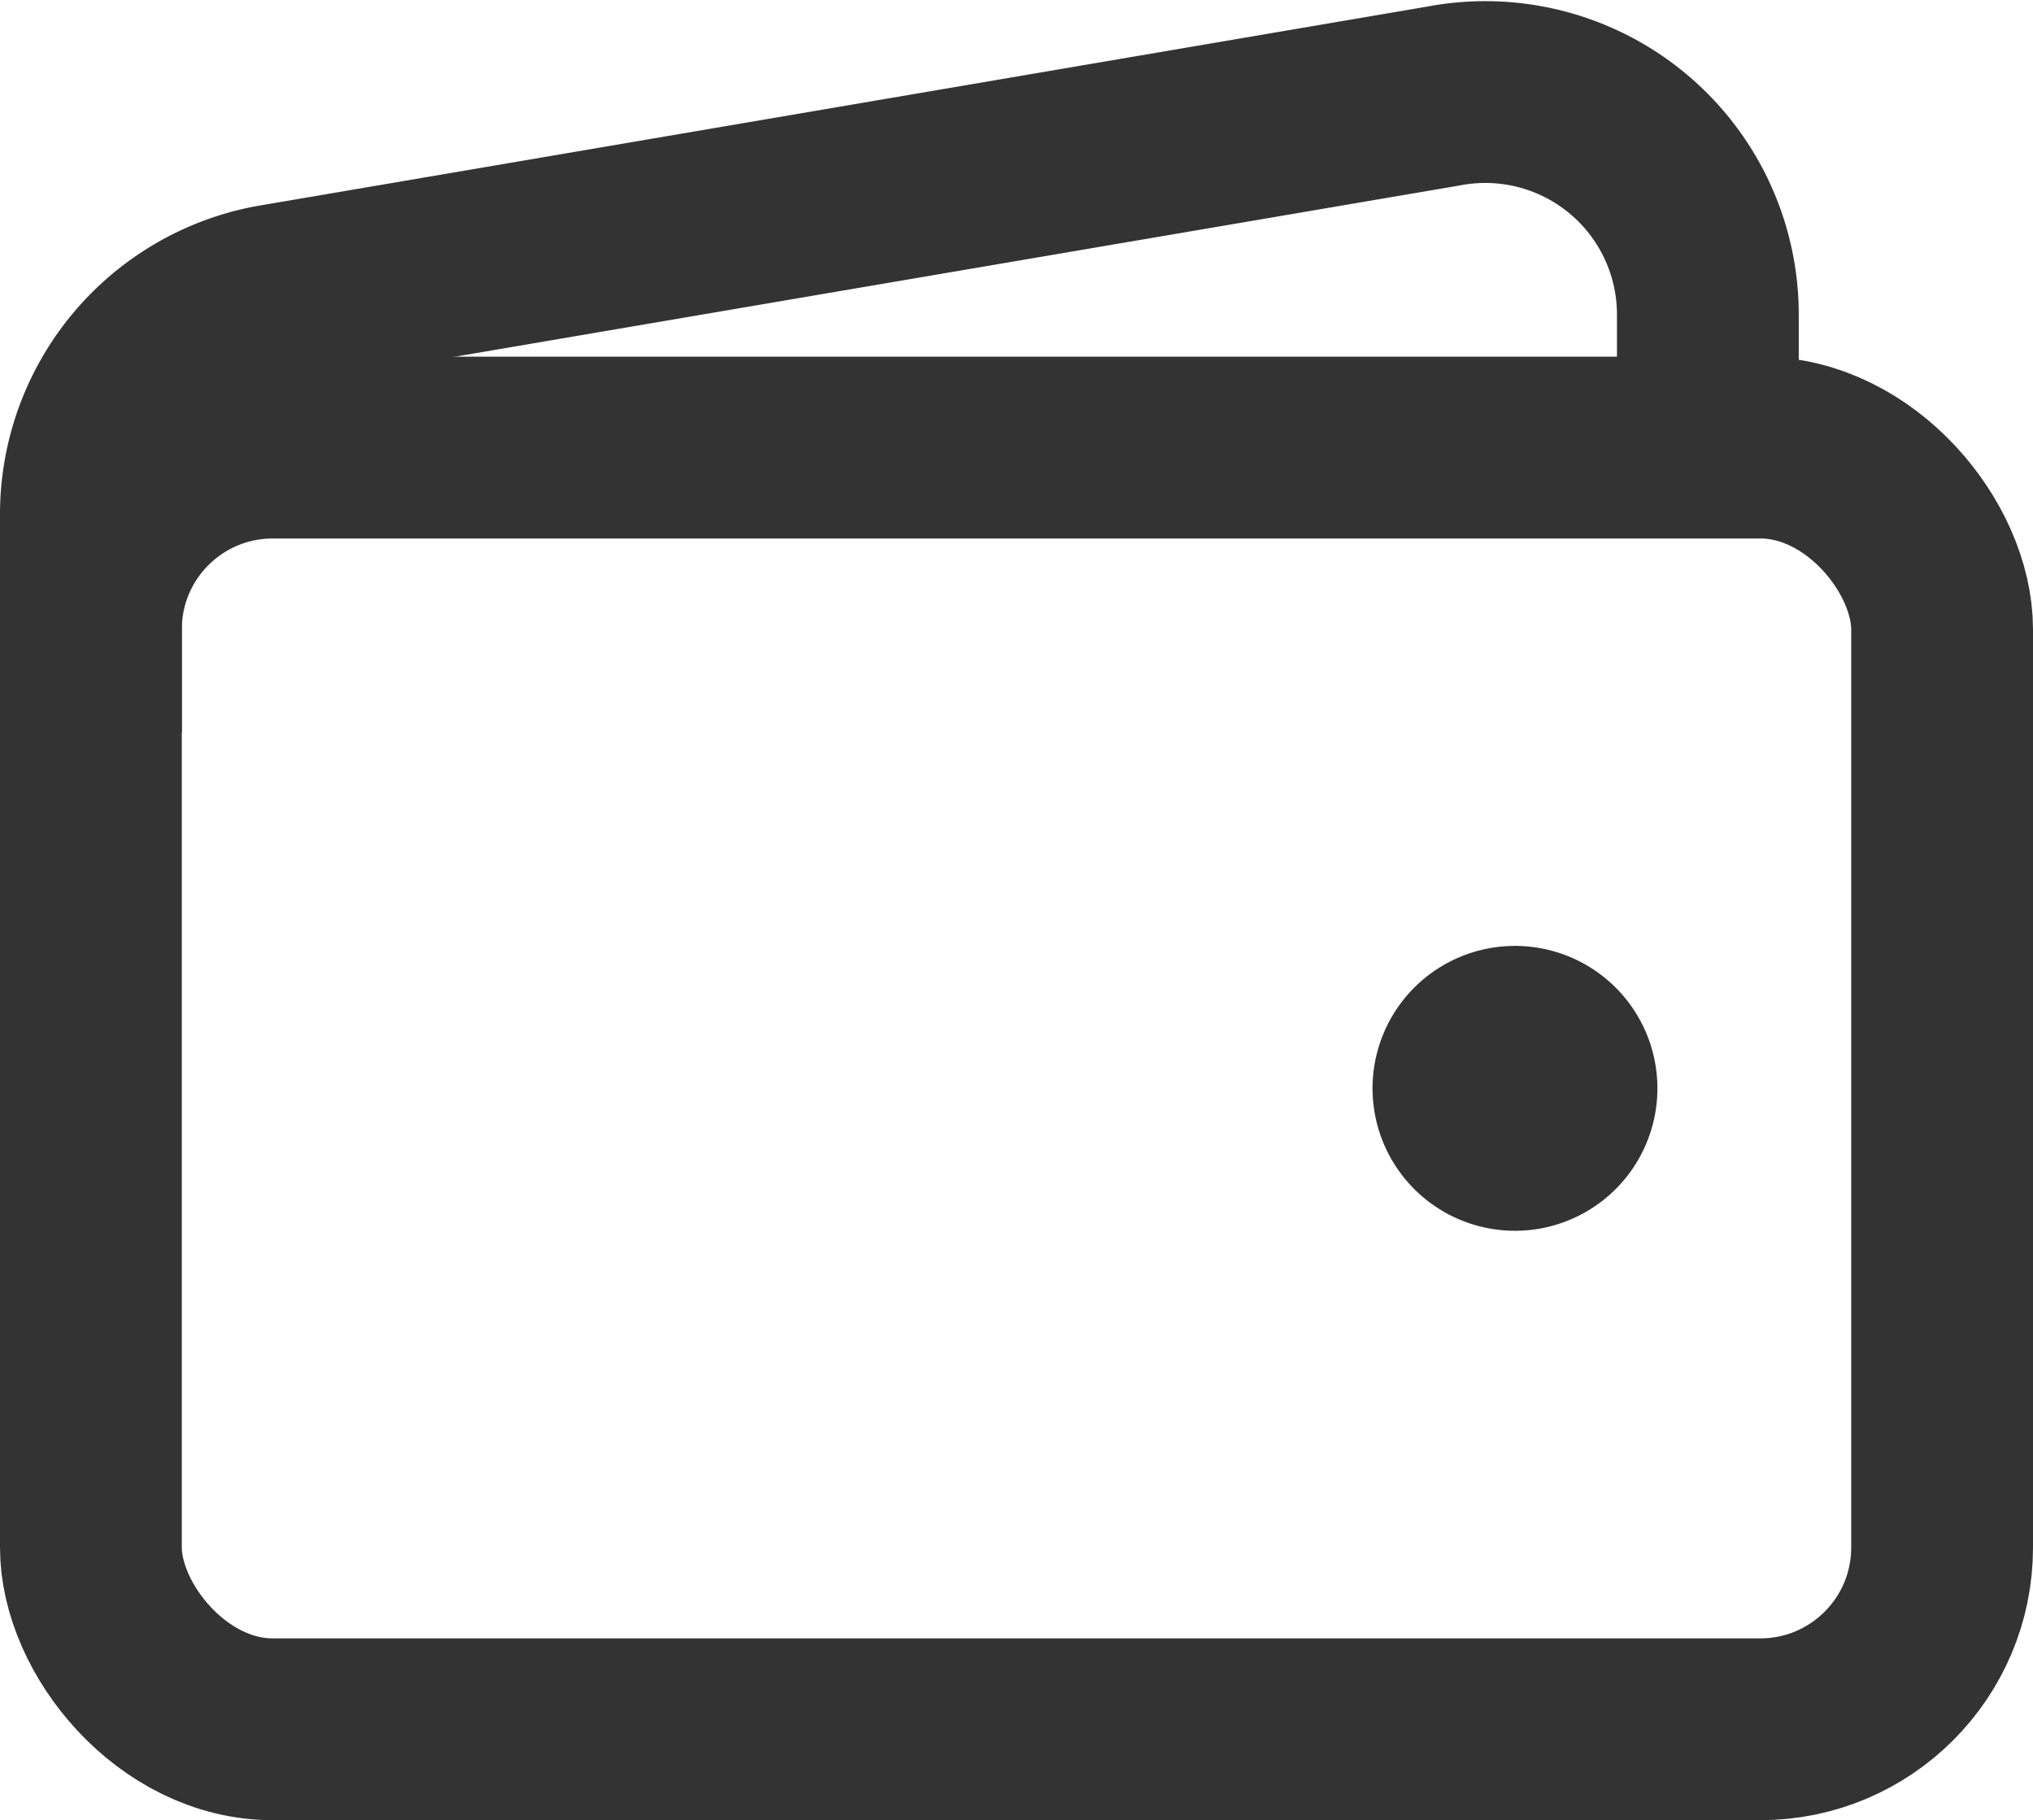 <svg xmlns="http://www.w3.org/2000/svg" width="22.366" height="20.024" viewBox="0 0 22.366 20.024">
  <g id="Group_8" data-name="Group 8" transform="translate(904 -164.983)">
    <rect id="Rectangle_532" data-name="Rectangle 532" width="20.366" height="14.1" rx="2" transform="translate(-903 169.907)" fill="none" stroke="#333" stroke-linejoin="round" stroke-width="2"/>
    <path id="Path_204" data-name="Path 204" d="M65.789,67.932V66.463a2.448,2.448,0,0,0-2.906-2.4L49.99,66.26A2.448,2.448,0,0,0,48,68.666v2.4" transform="translate(-951 101.976)" fill="none" stroke="#333" stroke-linejoin="round" stroke-width="2"/>
    <path id="Path_205" data-name="Path 205" d="M337.567,259.133a1.567,1.567,0,1,1,1.567-1.567A1.567,1.567,0,0,1,337.567,259.133Z" transform="translate(-1224.9 -80.61)" fill="#333"/>
  </g>
</svg>
